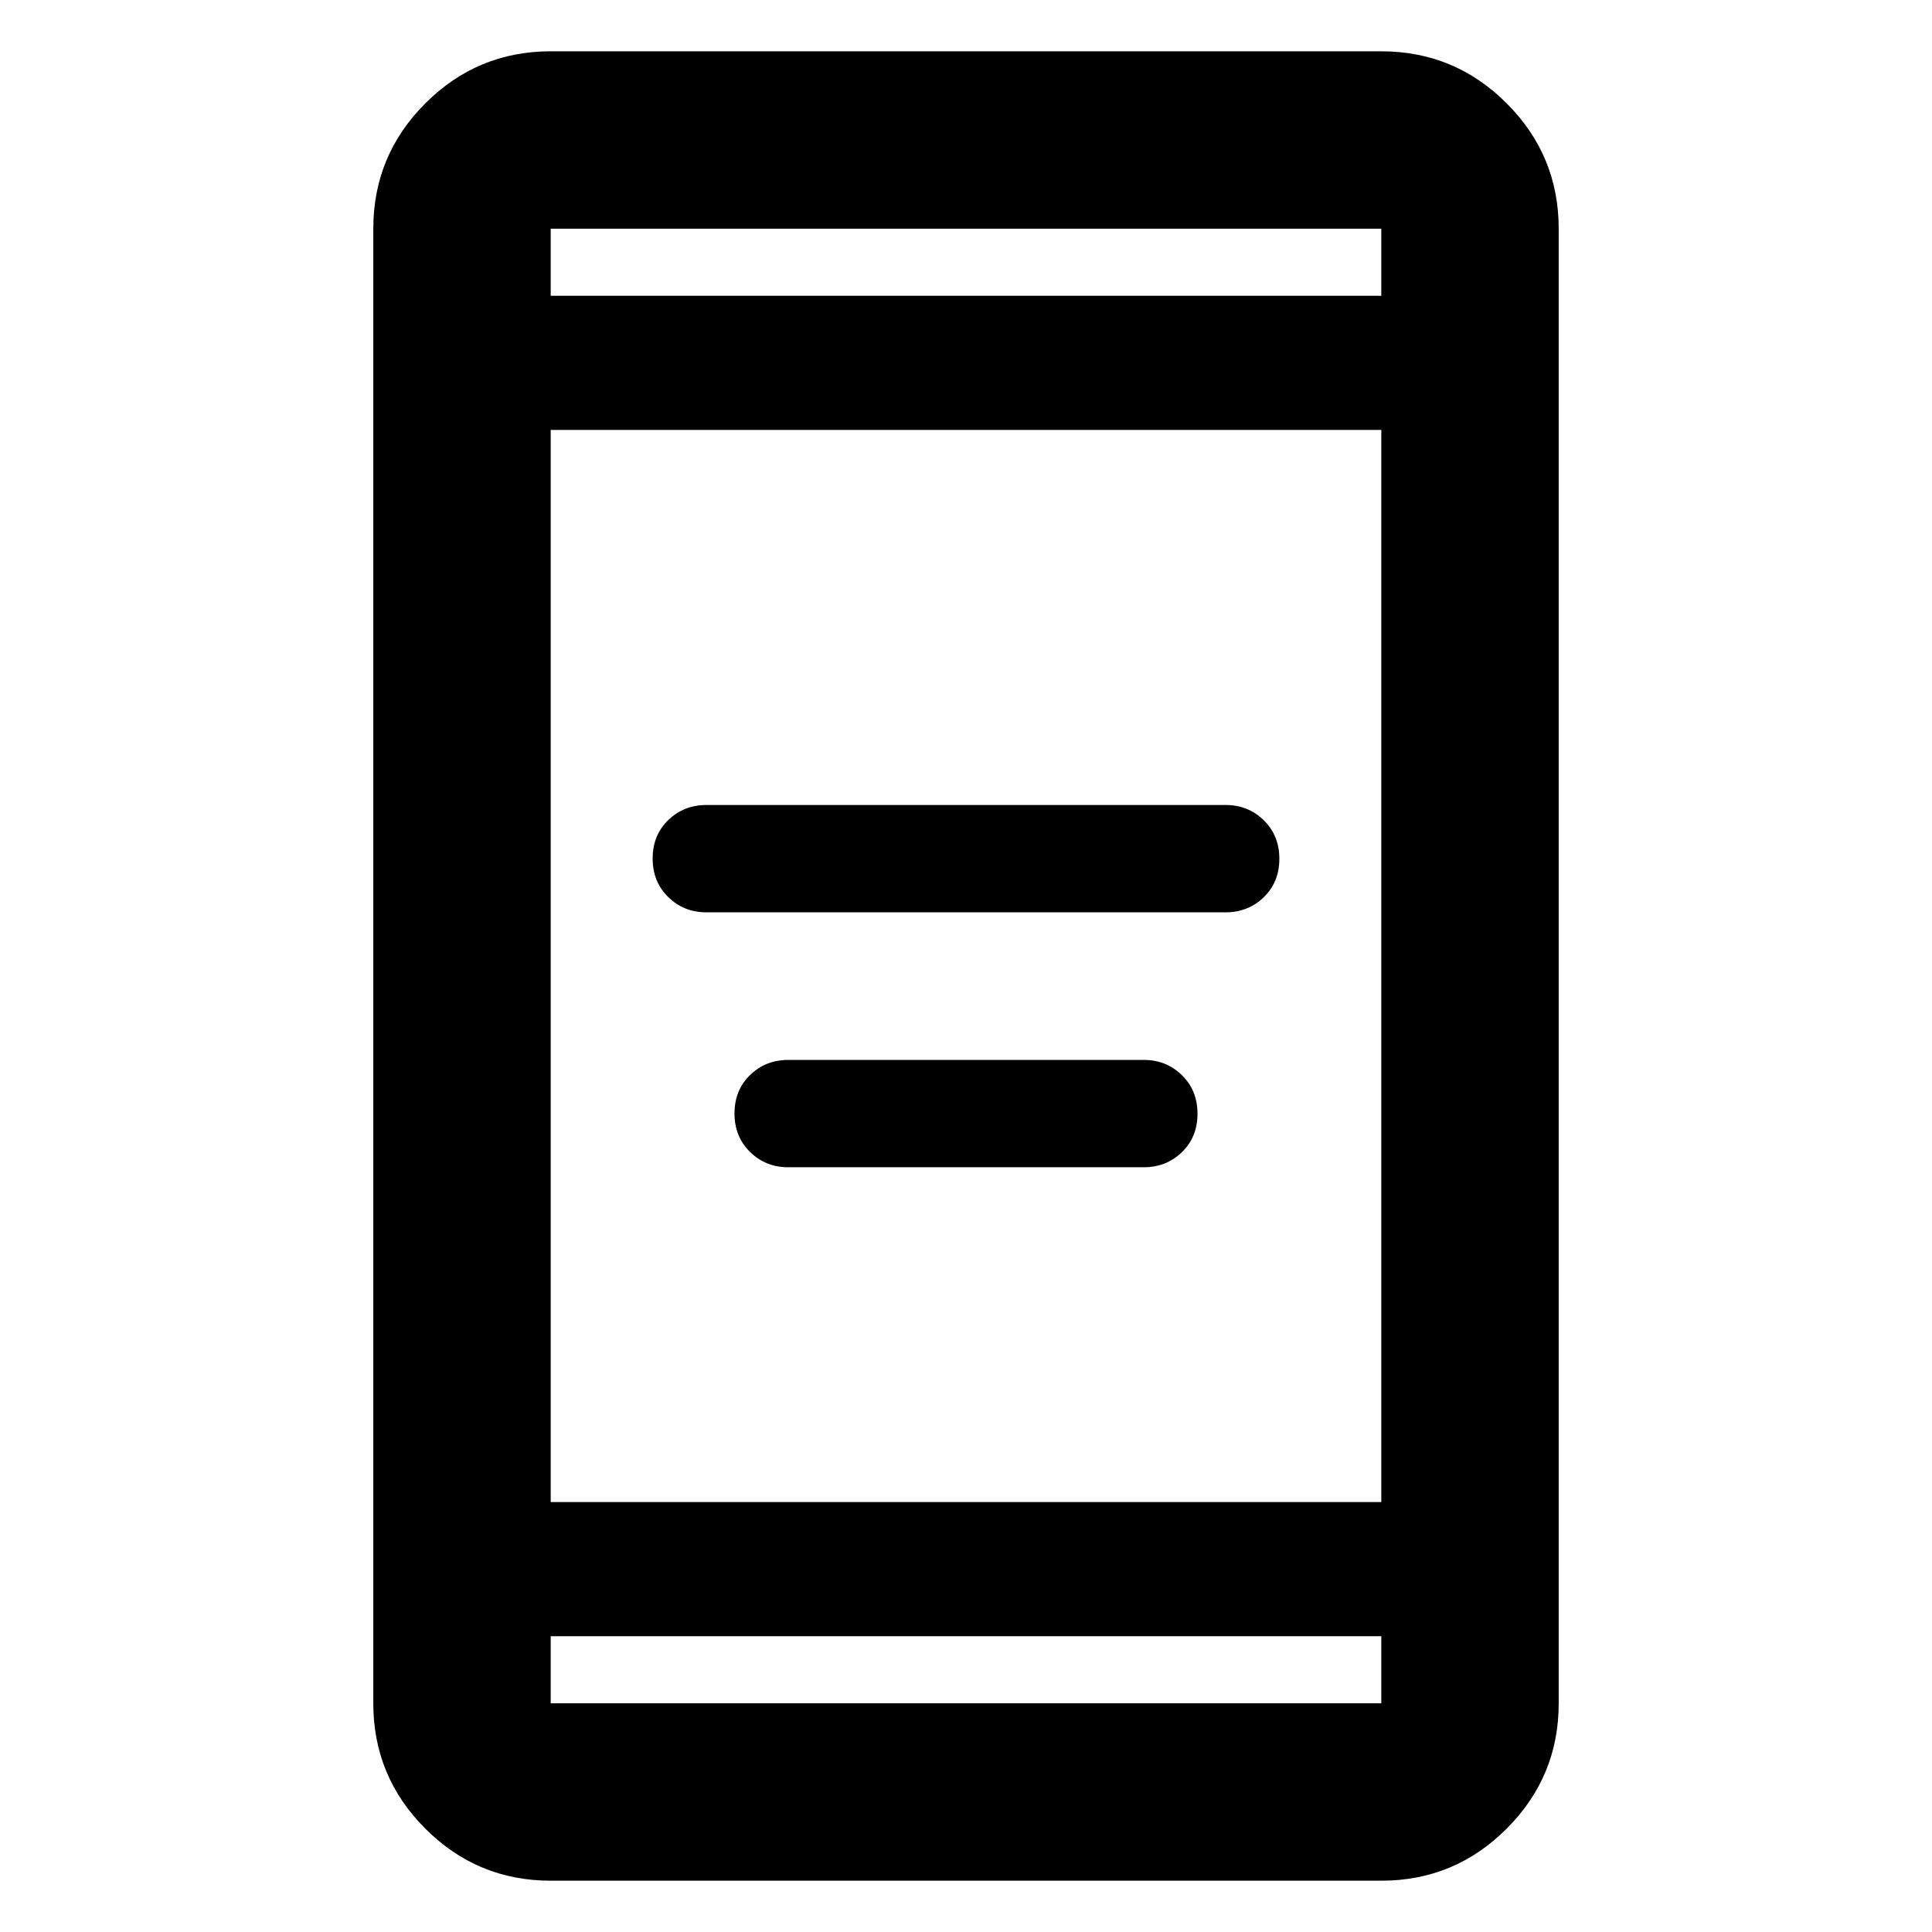 <svg xmlns="http://www.w3.org/2000/svg" height="40" viewBox="0 -960 960 960" width="40"><path d="M391.64-380q-11.18 0-18.92-7.58-7.75-7.57-7.75-19.16t7.75-19.09q7.74-7.5 18.92-7.5h176.72q11.18 0 18.92 7.57 7.75 7.58 7.75 19.17 0 11.59-7.75 19.09-7.74 7.5-18.92 7.5H391.64Zm-40.67-126.67q-11.18 0-18.92-7.57-7.75-7.58-7.75-19.17 0-11.59 7.75-19.09 7.74-7.5 18.92-7.5h258.06q11.18 0 18.92 7.58 7.75 7.57 7.75 19.16t-7.75 19.09q-7.74 7.5-18.92 7.5H350.97ZM273.64-25.49q-36.44 0-62.29-25.86-25.86-25.85-25.86-62.29v-732.72q0-36.44 25.86-62.29 25.85-25.86 62.29-25.86h412.72q36.44 0 62.29 25.86 25.86 25.85 25.86 62.29v732.72q0 36.44-25.86 62.29-25.85 25.86-62.29 25.86H273.64Zm0-121.48v33.33h412.72v-33.33H273.64Zm0-66.67h412.72v-532.72H273.64v532.72Zm0-599.39h412.72v-33.33H273.64v33.33Zm0 0v-33.33 33.33Zm0 666.06v33.33-33.33Z"/></svg>